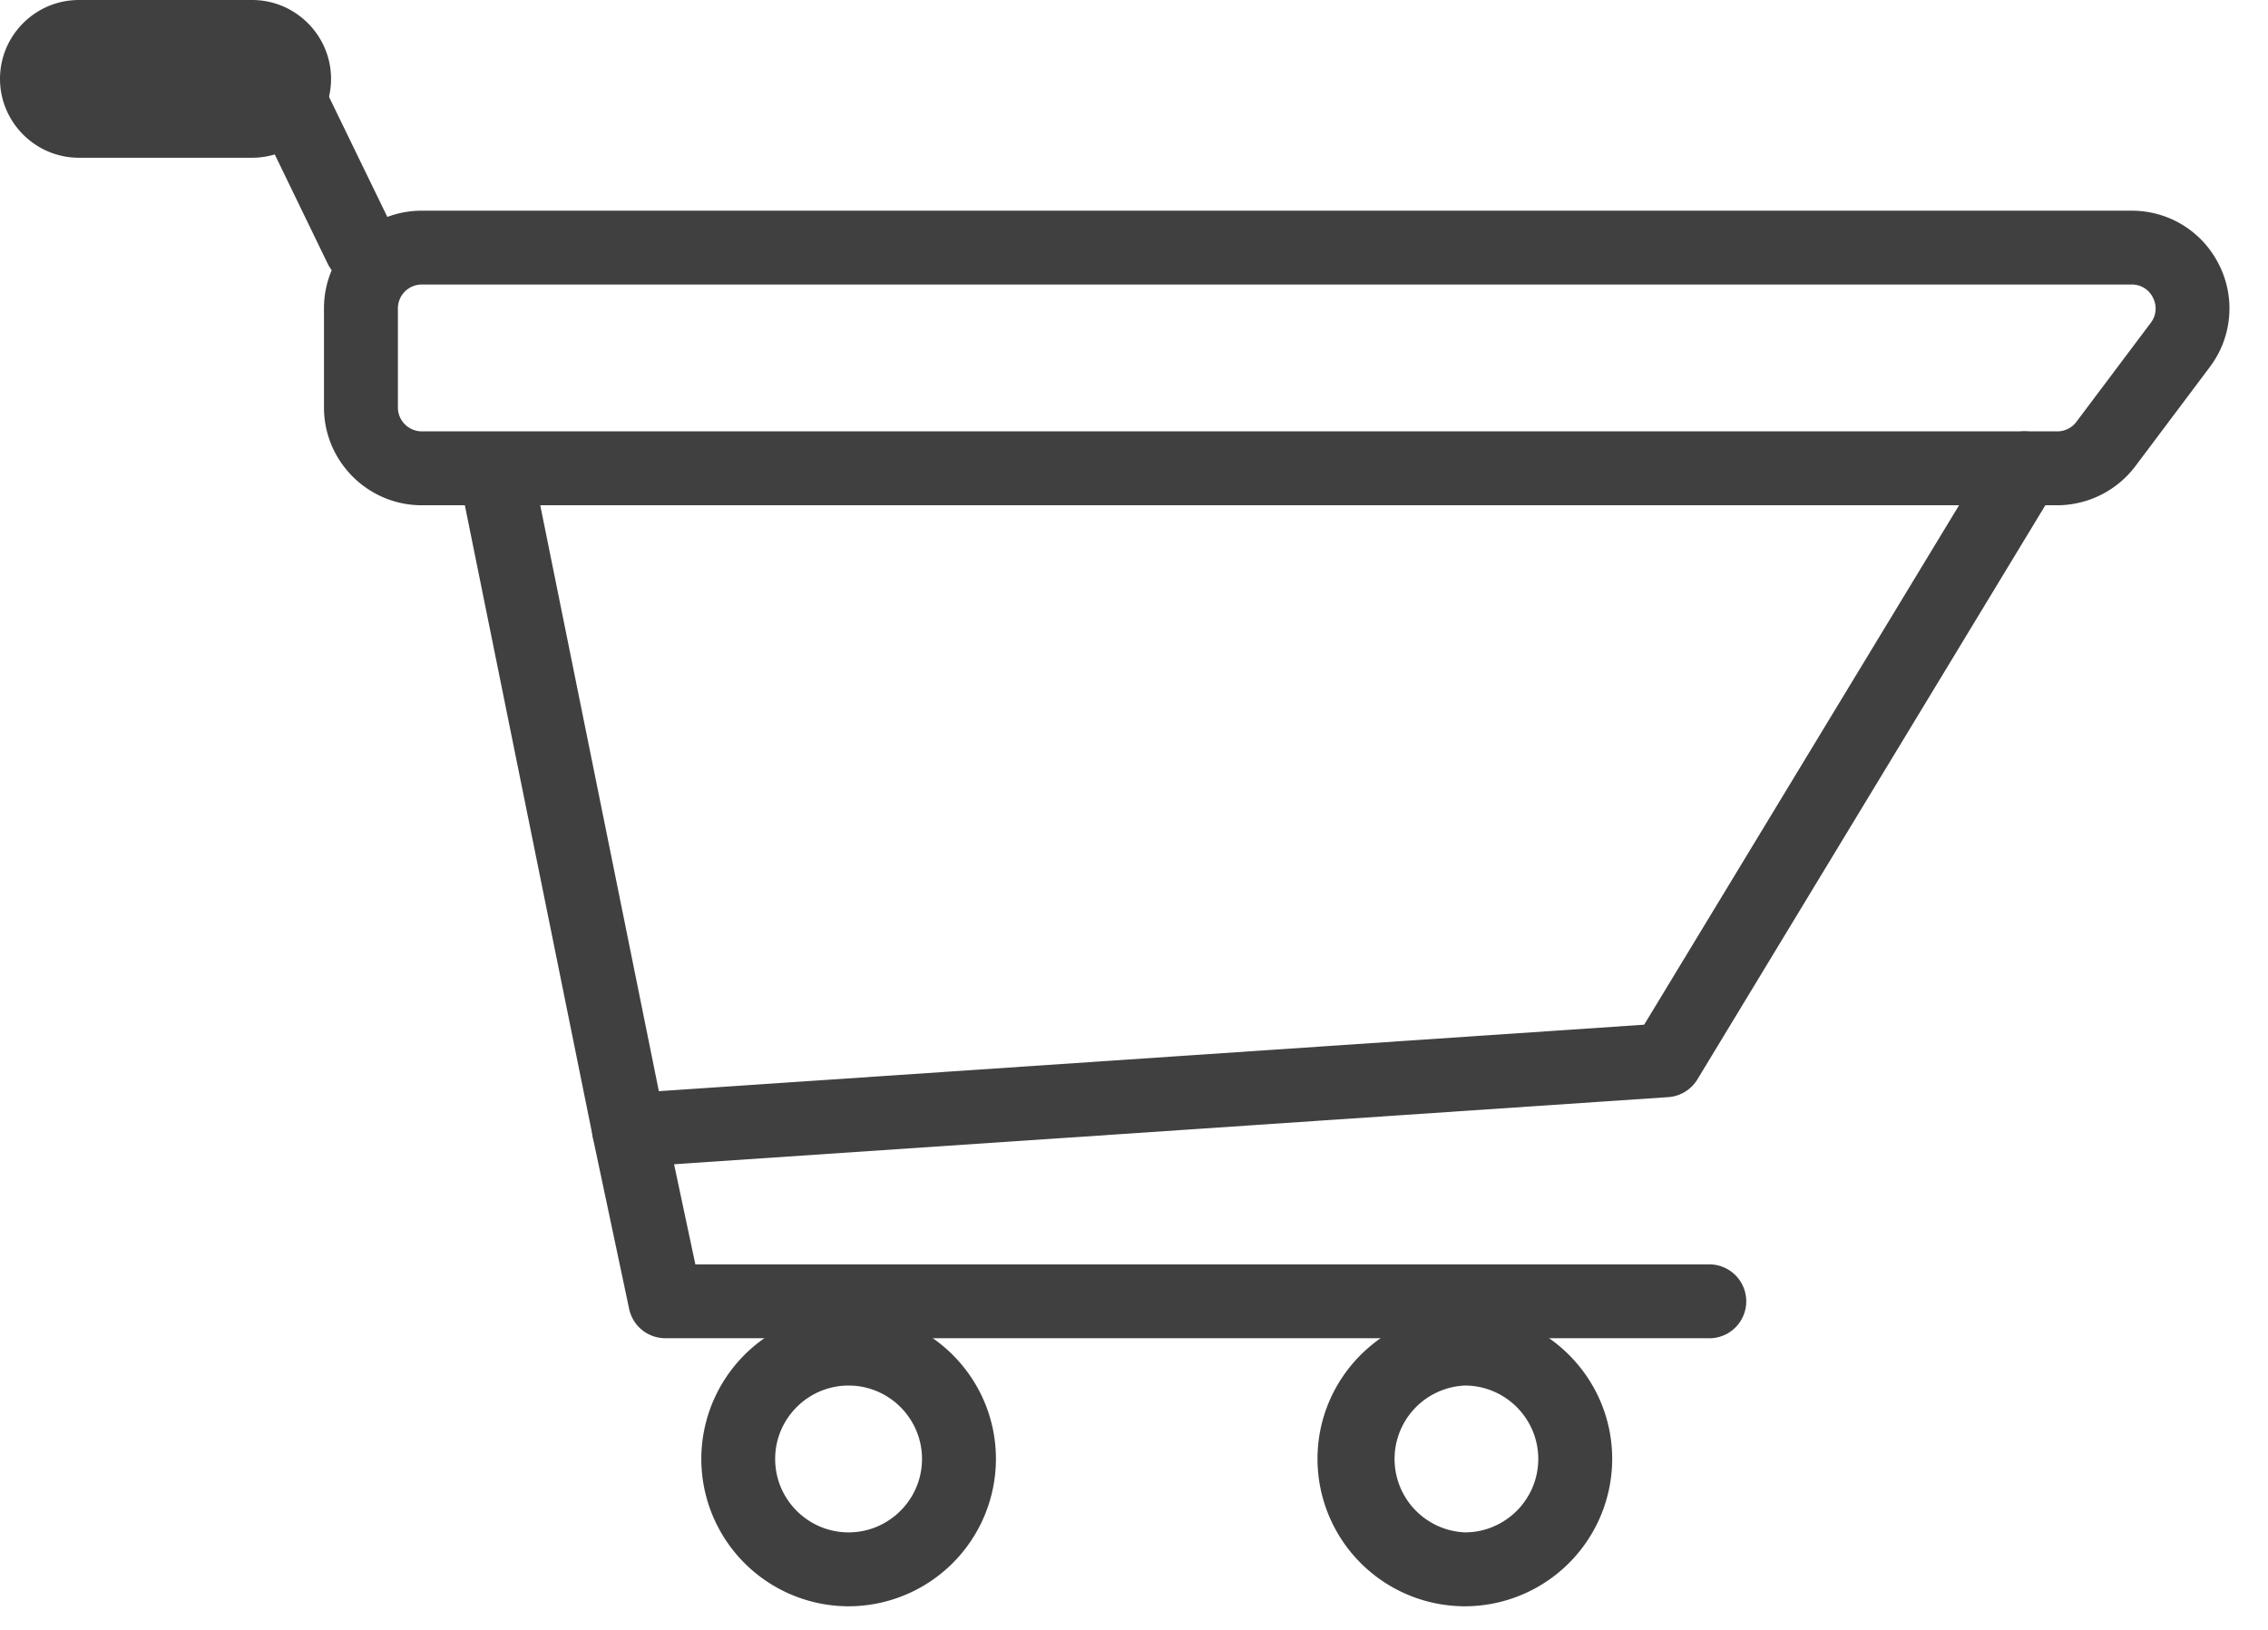 <svg height="23" viewBox="0 0 32 23" width="32" xmlns="http://www.w3.org/2000/svg"><g fill="#404040" fill-rule="evenodd"><path d="m5.952 4.015a.337.337 0 0 0 -.338.336v1.4c0 .185.152.336.338.336h23.076c.105 0 .206-.05.269-.135l1.05-1.398a.33.33 0 0 0 .03-.353.328.328 0 0 0 -.3-.186h-24.127zm23.075 3.115h-23.076c-.76 0-1.38-.62-1.38-1.38v-1.4c0-.76.62-1.377 1.38-1.377h24.125c.525 0 .998.292 1.233.762a1.37 1.37 0 0 1 -.13 1.444l-1.05 1.399a1.386 1.386 0 0 1 -1.102.552z"/><path d="m8.876 16.47a.52.52 0 0 1 -.51-.418l-1.892-9.34a.522.522 0 0 1 1.022-.207l1.8 8.893 13.902-.938 4.923-8.122a.52.52 0 1 1 .89.54l-5.062 8.354a.523.523 0 0 1 -.411.25l-14.628.988-.035.001"/><path d="m24.117 18.884h-14.73a.521.521 0 0 1 -.51-.413l-.511-2.413a.521.521 0 1 1 1.02-.216l.425 2h14.306a.52.52 0 1 1 0 1.043"/><path d="m20.668 19.552a1.037 1.037 0 0 0 0 2.072c.571 0 1.036-.465 1.036-1.036s-.465-1.036-1.036-1.036m0 3.115a2.082 2.082 0 0 1 -2.079-2.079c0-1.146.933-2.078 2.08-2.078 1.145 0 2.078.932 2.078 2.078a2.082 2.082 0 0 1 -2.079 2.079m-8.695-3.115c-.571 0-1.036.465-1.036 1.036s.465 1.036 1.036 1.036c.57 0 1.036-.465 1.036-1.036s-.465-1.036-1.036-1.036m0 3.115a2.081 2.081 0 0 1 -2.078-2.079 2.08 2.08 0 0 1 2.078-2.078c1.146 0 2.079.932 2.079 2.078a2.082 2.082 0 0 1 -2.08 2.079m-10.859-20.441h2.445c.612 0 1.113-.501 1.113-1.113s-.501-1.113-1.113-1.113h-2.445c-.613 0-1.113.5-1.113 1.113 0 .612.5 1.113 1.113 1.113"/><path d="m5.094 4.015a.522.522 0 0 1 -.47-.293l-1.154-2.382a.522.522 0 0 1 .938-.455l1.156 2.38a.523.523 0 0 1 -.47.749"/></g></svg>
